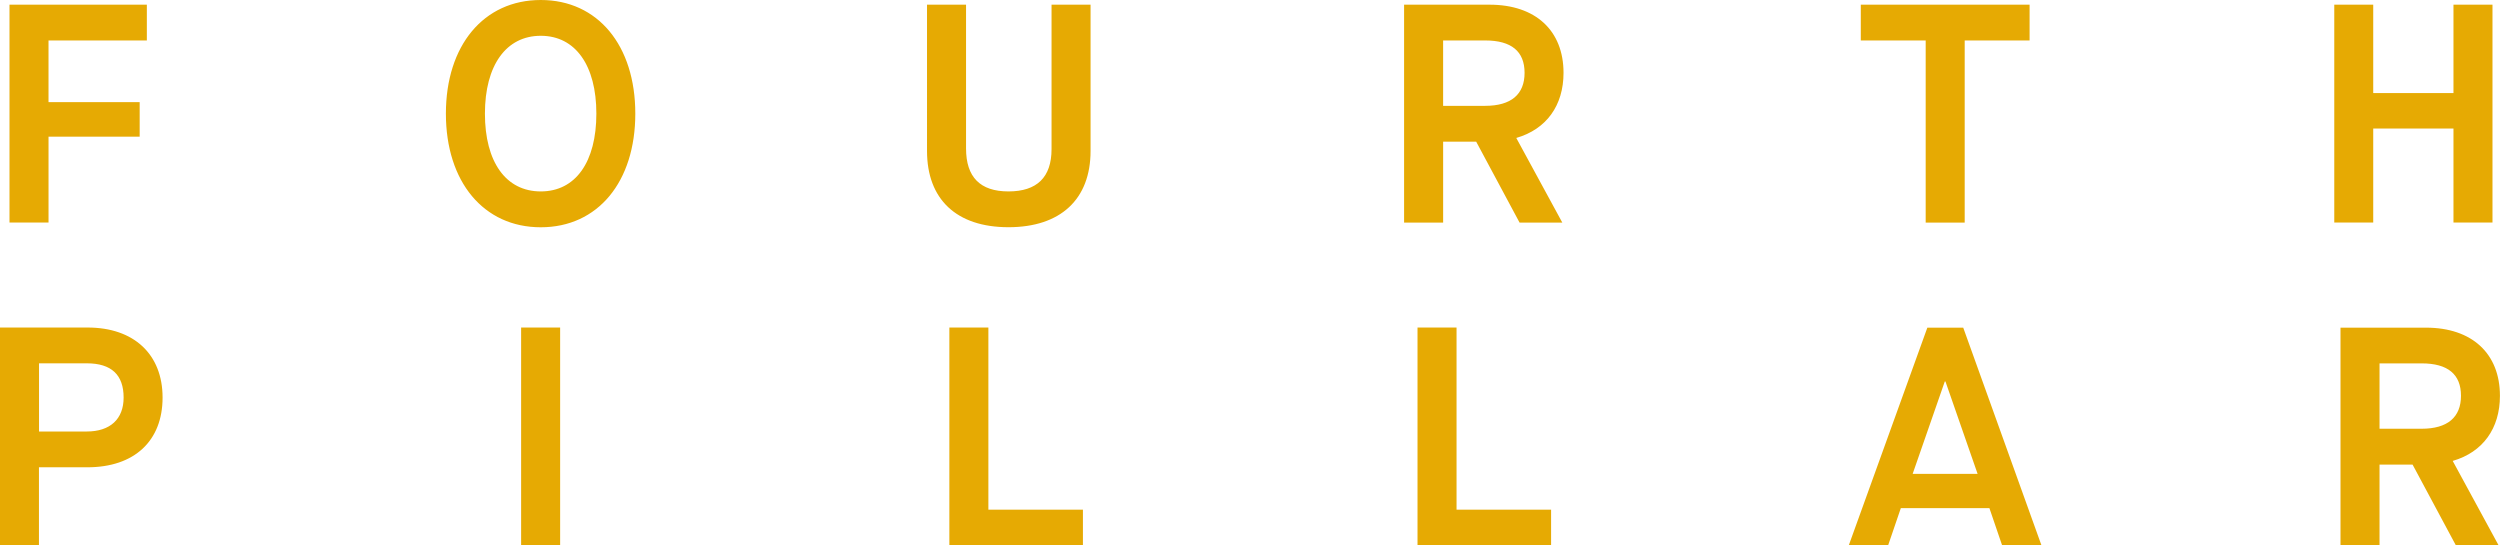 <svg width="165" height="36" viewBox="0 0 165 36" fill="none" xmlns="http://www.w3.org/2000/svg"><g clip-path="url(#a)" fill="#E6AA03"><path d="M.627.308h9.065V2.67h-6.49v4.07h6.016v2.28H3.203v5.666H.627V.308ZM35.69 2.362c-2.287 0-3.685 1.952-3.685 5.138s1.38 5.134 3.685 5.134 3.67-1.952 3.67-5.134c0-3.182-1.381-5.138-3.669-5.138Zm0-2.362c3.77 0 6.24 3 6.24 7.5S39.46 15 35.69 15s-6.261-3-6.261-7.5S31.919 0 35.69 0Zm25.493.308h2.576v9.49c0 1.89.928 2.836 2.8 2.836 1.873 0 2.843-.925 2.843-2.793V.308h2.575v9.655c0 3.186-1.978 5.033-5.418 5.033-3.44 0-5.376-1.85-5.376-5.033V.308Zm36.843 6.677c1.711 0 2.596-.761 2.596-2.177 0-1.415-.864-2.138-2.596-2.138h-2.78v4.315h2.78Zm2.058 2.138 3.029 5.569h-2.821L97.428 9.35h-2.181v5.34H92.67V.309h5.643c3.029 0 4.88 1.703 4.88 4.5 0 2.155-1.131 3.719-3.11 4.293v.022Zm27.011-6.453h-4.283V.308h11.141V2.67h-4.283v12.022h-2.575V2.67ZM154.062.308h2.571v5.836h5.296V.308h2.575v14.38h-2.575V8.484h-5.296v6.202h-2.571V.308ZM5.727 28.479c1.547 0 2.432-.824 2.432-2.24 0-1.5-.805-2.26-2.432-2.26H2.576v4.5h3.151ZM0 21.617h5.787c3.05 0 4.943 1.766 4.943 4.622 0 2.857-1.855 4.602-4.965 4.602H2.571v5.155H0V21.613v.004Zm36.97 0h-2.576v14.379h2.575v-14.38Zm25.688 0h2.575v12.021h6.24V36h-8.815V21.617Zm30.898 0h2.576v12.021h6.24V36h-8.816V21.617Zm36.966 9.659-2.123-6.101h-.042l-2.122 6.101h4.287Zm.783 2.26h-5.85l-.843 2.468h-2.597l5.19-14.379h2.368l5.168 14.38h-2.597l-.843-2.468h.004Zm28.523-5.239c1.711 0 2.597-.76 2.597-2.176 0-1.415-.865-2.138-2.597-2.138h-2.779v4.314h2.779Zm2.058 2.138 3.029 5.57h-2.821l-2.864-5.342h-2.181v5.341h-2.576V21.625h5.643c3.029 0 4.88 1.703 4.88 4.5 0 2.155-1.131 3.719-3.11 4.293v.021-.004Z"/></g><defs><clipPath id="a"><path fill="#fff" d="M0 0h165v36H0z"/></clipPath></defs></svg>